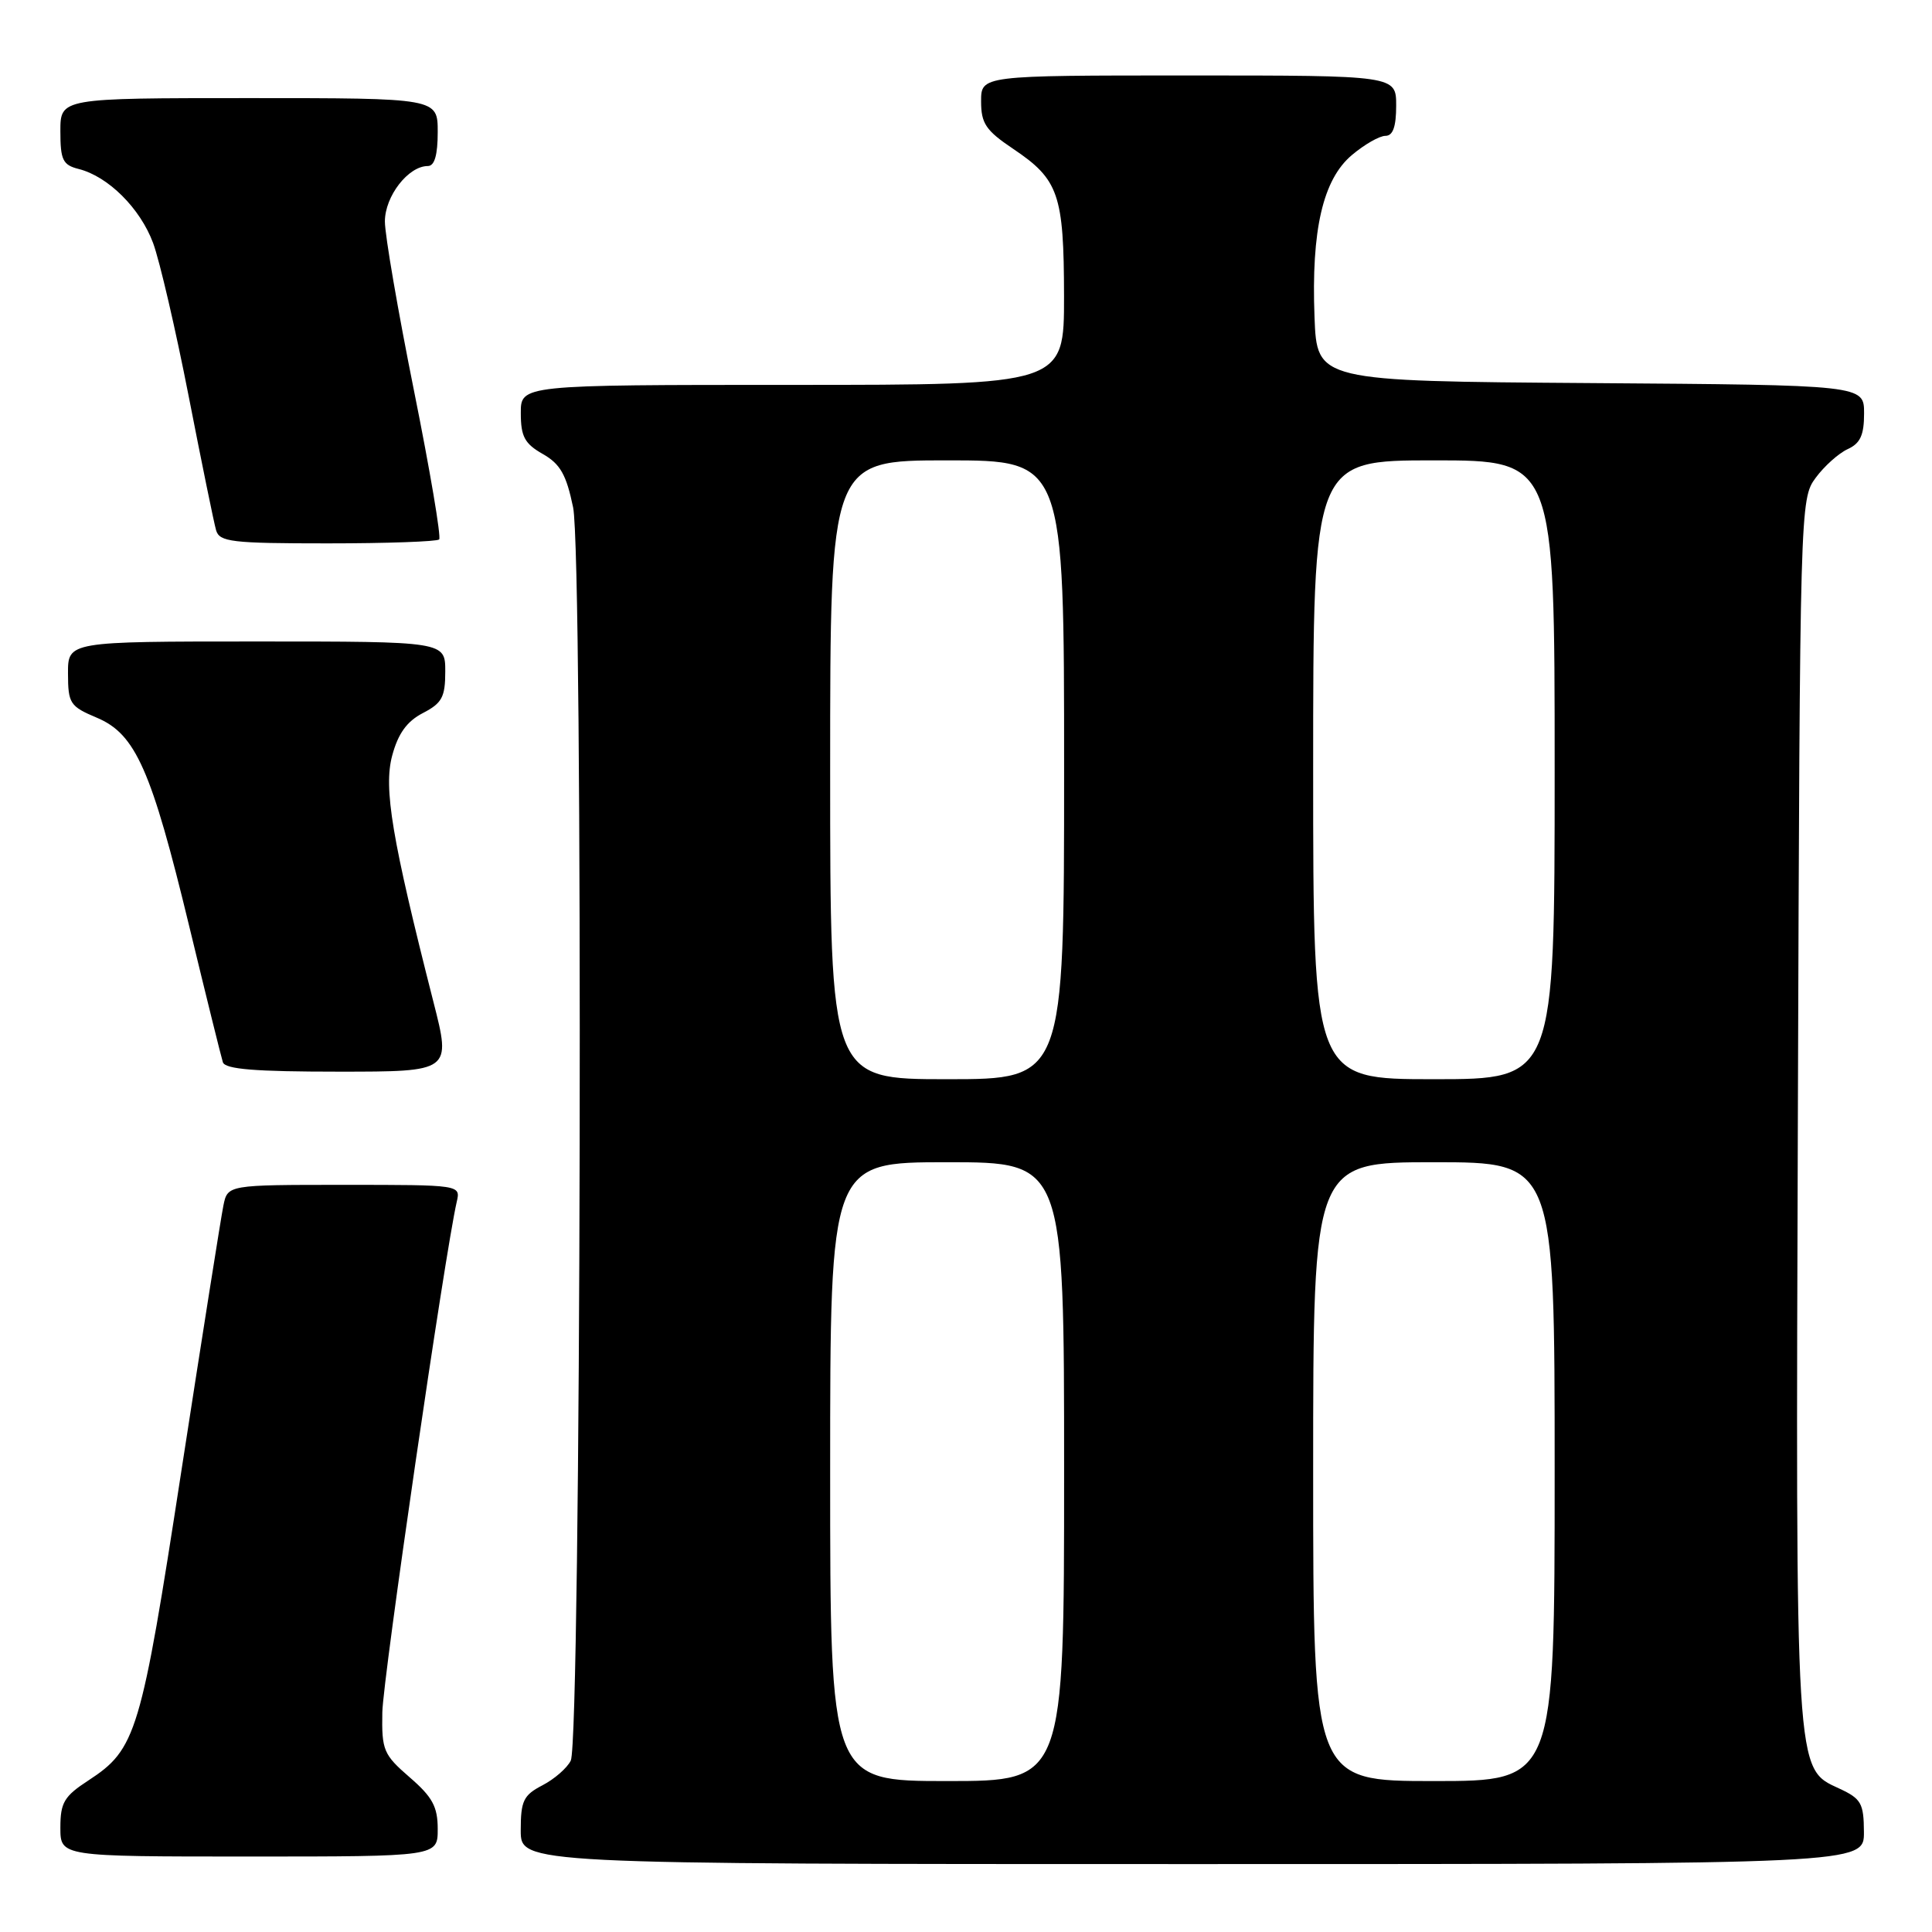 <?xml version="1.0" encoding="UTF-8" standalone="no"?>
<!DOCTYPE svg PUBLIC "-//W3C//DTD SVG 1.1//EN" "http://www.w3.org/Graphics/SVG/1.1/DTD/svg11.dtd" >
<svg xmlns="http://www.w3.org/2000/svg" xmlns:xlink="http://www.w3.org/1999/xlink" version="1.1" viewBox="0 0 256 256">
 <g >
 <path fill="currentColor"
d=" M 246.98 242.75 C 246.96 238.95 246.62 238.34 243.73 237.00 C 237.83 234.26 237.93 235.83 238.23 146.92 C 238.50 66.92 238.52 66.12 240.58 63.32 C 241.72 61.77 243.63 60.06 244.83 59.51 C 246.50 58.75 247.00 57.65 247.00 54.78 C 247.00 51.02 247.00 51.02 210.75 50.76 C 174.50 50.50 174.50 50.50 174.18 42.00 C 173.74 30.49 175.29 23.77 179.14 20.54 C 180.80 19.14 182.79 18.00 183.58 18.00 C 184.57 18.00 185.00 16.79 185.00 14.00 C 185.00 10.00 185.00 10.00 157.50 10.00 C 130.00 10.00 130.00 10.00 130.00 13.43 C 130.00 16.36 130.63 17.29 134.23 19.71 C 140.29 23.78 140.97 25.73 140.99 39.25 C 141.00 51.00 141.00 51.00 105.00 51.00 C 69.00 51.00 69.00 51.00 69.01 54.75 C 69.01 57.84 69.52 58.79 71.91 60.15 C 74.24 61.47 75.04 62.89 75.94 67.23 C 77.30 73.76 77.00 230.47 75.63 233.29 C 75.15 234.27 73.46 235.74 71.88 236.56 C 69.36 237.87 69.00 238.61 69.00 242.53 C 69.00 247.00 69.00 247.00 158.00 247.00 C 247.00 247.00 247.00 247.00 246.98 242.75 Z  M 58.00 242.36 C 58.00 239.39 57.30 238.11 54.28 235.50 C 50.81 232.49 50.57 231.92 50.66 226.89 C 50.75 222.33 58.95 166.07 60.52 159.25 C 61.04 157.00 61.04 157.00 45.60 157.00 C 30.16 157.00 30.16 157.00 29.60 159.75 C 29.29 161.26 26.79 177.06 24.04 194.86 C 18.66 229.78 18.06 231.77 11.71 235.92 C 8.50 238.01 8.00 238.85 8.00 242.17 C 8.00 246.00 8.00 246.00 33.00 246.00 C 58.00 246.00 58.00 246.00 58.00 242.36 Z  M 57.43 132.75 C 51.93 111.15 50.80 104.44 51.97 100.11 C 52.76 97.18 53.92 95.58 56.04 94.48 C 58.57 93.17 59.00 92.37 59.00 88.97 C 59.00 85.00 59.00 85.00 34.00 85.00 C 9.00 85.00 9.00 85.00 9.01 89.25 C 9.02 93.22 9.27 93.60 12.83 95.10 C 17.97 97.26 20.06 101.98 25.09 122.80 C 27.31 131.99 29.31 140.06 29.53 140.75 C 29.83 141.68 33.80 142.00 44.86 142.00 C 59.79 142.00 59.79 142.00 57.43 132.75 Z  M 58.19 71.48 C 58.48 71.19 56.98 62.33 54.86 51.79 C 52.74 41.25 51.00 31.15 51.00 29.35 C 51.00 26.00 54.10 22.00 56.69 22.00 C 57.58 22.00 58.00 20.55 58.00 17.50 C 58.00 13.00 58.00 13.00 33.00 13.00 C 8.00 13.00 8.00 13.00 8.00 17.39 C 8.00 21.20 8.32 21.86 10.42 22.39 C 14.33 23.37 18.58 27.60 20.29 32.21 C 21.16 34.57 23.28 43.70 25.00 52.50 C 26.72 61.30 28.35 69.29 28.63 70.25 C 29.08 71.81 30.67 72.00 43.40 72.00 C 51.25 72.00 57.90 71.76 58.19 71.48 Z  M 110.00 195.00 C 110.00 154.00 110.00 154.00 125.50 154.00 C 141.00 154.00 141.00 154.00 141.00 195.00 C 141.00 236.00 141.00 236.00 125.50 236.00 C 110.00 236.00 110.00 236.00 110.00 195.00 Z  M 174.00 195.00 C 174.00 154.00 174.00 154.00 190.00 154.00 C 206.00 154.00 206.00 154.00 206.00 195.00 C 206.00 236.00 206.00 236.00 190.00 236.00 C 174.00 236.00 174.00 236.00 174.00 195.00 Z  M 110.00 102.00 C 110.00 61.00 110.00 61.00 125.50 61.00 C 141.00 61.00 141.00 61.00 141.00 102.00 C 141.00 143.00 141.00 143.00 125.50 143.00 C 110.00 143.00 110.00 143.00 110.00 102.00 Z  M 174.00 102.00 C 174.00 61.00 174.00 61.00 190.00 61.00 C 206.00 61.00 206.00 61.00 206.00 102.00 C 206.00 143.00 206.00 143.00 190.00 143.00 C 174.00 143.00 174.00 143.00 174.00 102.00 Z "/>
</g>
</svg>
